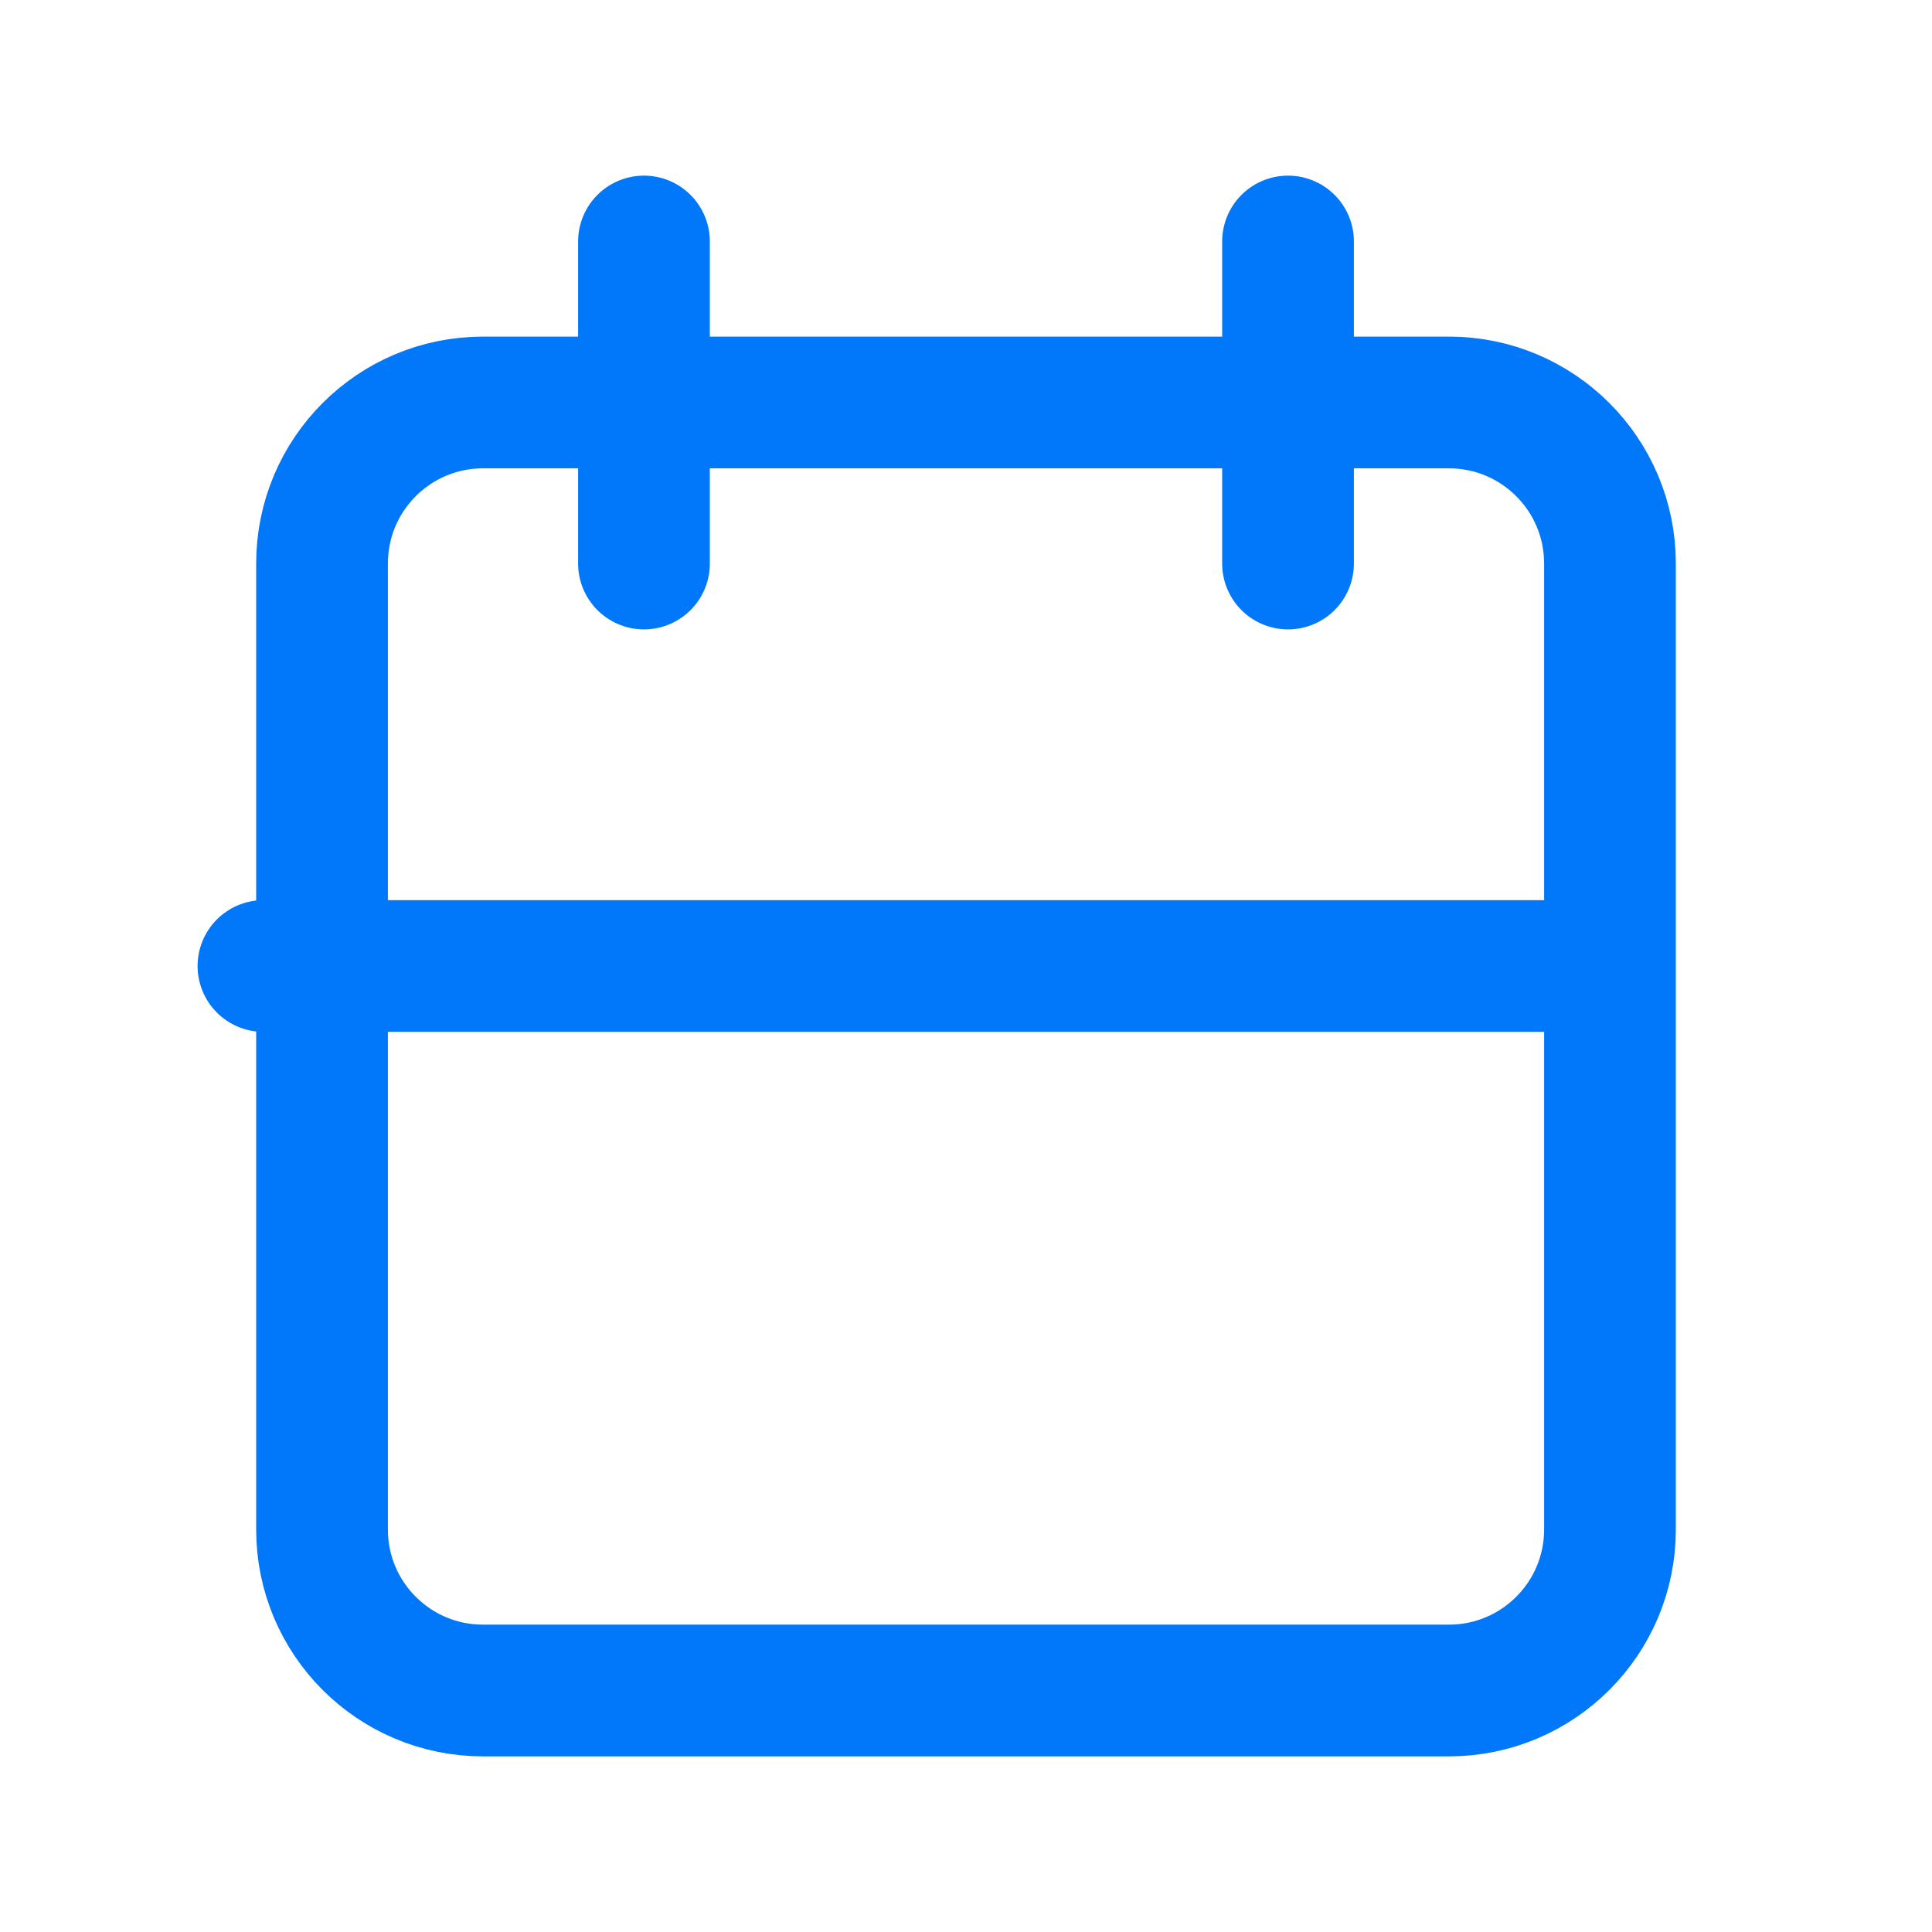 <svg width="22" height="22" viewBox="0 0 22 22" fill="none" xmlns="http://www.w3.org/2000/svg">
<g clip-path="url(#clip0_9_13)">
<path d="M16.5 4.583H5.5C4.487 4.583 3.667 5.404 3.667 6.417V17.417C3.667 18.429 4.487 19.25 5.5 19.25H16.5C17.512 19.25 18.333 18.429 18.333 17.417V6.417C18.333 5.404 17.512 4.583 16.5 4.583Z" stroke="#0177F9" stroke-width="1.5" stroke-linecap="round" stroke-linejoin="round"/>
<path d="M14.667 2.75V6.417" stroke="#0177F9" stroke-width="1.5" stroke-linecap="round" stroke-linejoin="round"/>
<path d="M7.333 2.75V6.417" stroke="#0177F9" stroke-width="1.5" stroke-linecap="round" stroke-linejoin="round"/>
<path d="M3 11H17.667" stroke="#0177F9" stroke-width="1.5" stroke-linecap="round" stroke-linejoin="round"/>
</g>
<defs>
<clipPath id="clip0_9_13">
<rect width="22" height="22" fill="white"/>
</clipPath>
</defs>
</svg>
